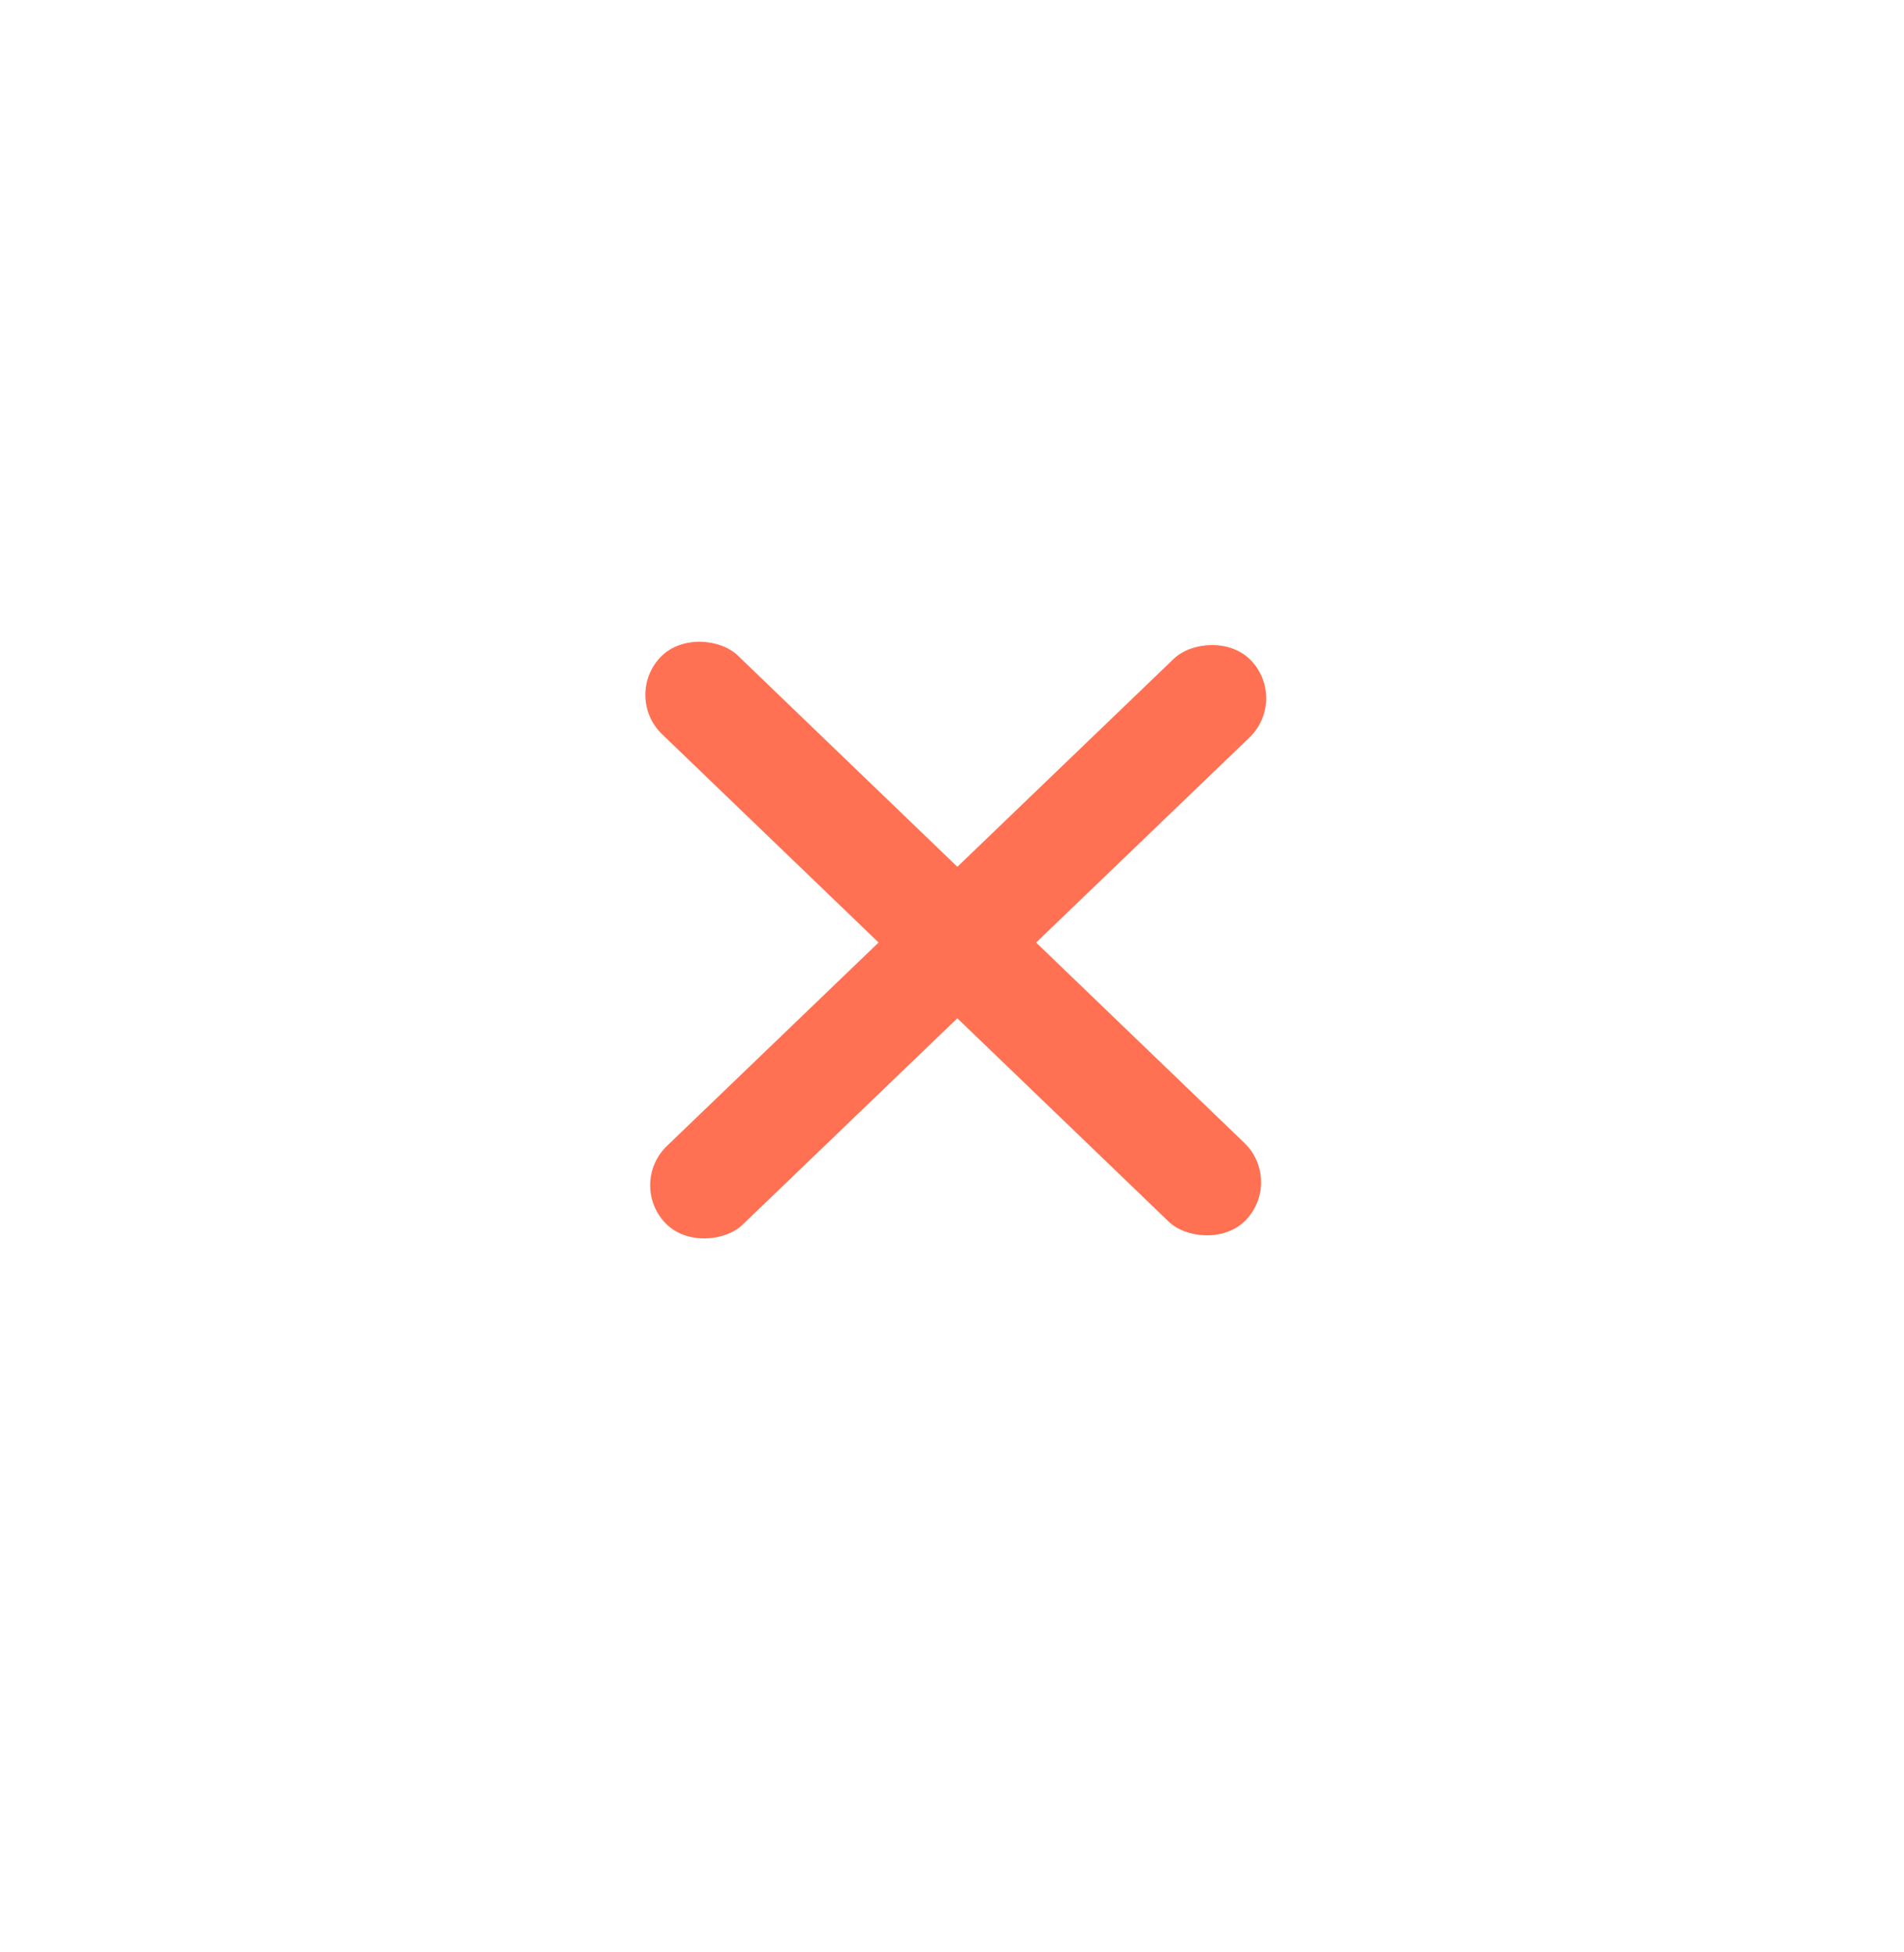 <svg width="279" height="286" viewBox="0 0 279 286" fill="none" xmlns="http://www.w3.org/2000/svg">
<g filter="url(#filter0_d)">
<path d="M139.5 35C81.875 35 35 81.875 35 139.5C35 197.125 81.875 244 139.5 244C197.125 244 244 197.117 244 139.5C244 81.883 197.125 35 139.5 35ZM139.5 227.811C90.812 227.811 51.189 188.197 51.189 139.5C51.189 90.803 90.812 51.189 139.5 51.189C188.197 51.189 227.811 90.803 227.811 139.5C227.811 188.197 188.188 227.811 139.5 227.811Z" fill="white"/>
</g>
<path d="M72.468 269.4V275.682C71.964 275.88 71.46 275.952 70.956 275.952C69.624 275.952 68.868 275.232 68.868 273.702V269.4H67.05V273.648C67.05 276.204 68.472 277.662 70.758 277.662C71.298 277.662 71.928 277.572 72.468 277.374V282.036H74.286V269.4H72.468ZM82.94 269.4H75.848V271.128H78.458V282H80.312V271.128H82.94V269.4ZM87.976 282.234C90.388 282.234 91.828 280.632 91.828 278.004V273.396C91.828 270.768 90.388 269.166 87.976 269.166C85.564 269.166 84.124 270.768 84.124 273.396V278.004C84.124 280.632 85.564 282.234 87.976 282.234ZM87.976 280.452C86.662 280.452 85.996 279.588 85.996 278.004V273.396C85.996 271.812 86.662 270.948 87.976 270.948C89.272 270.948 89.956 271.812 89.956 273.396V278.004C89.956 279.588 89.272 280.452 87.976 280.452ZM93.329 278.148H97.74V276.6H93.329V278.148ZM104.913 269.4H97.821V271.128H100.431V282H102.285V271.128H104.913V269.4ZM109.948 282.234C112.36 282.234 113.8 280.632 113.8 278.004V273.396C113.8 270.768 112.36 269.166 109.948 269.166C107.536 269.166 106.096 270.768 106.096 273.396V278.004C106.096 280.632 107.536 282.234 109.948 282.234ZM109.948 280.452C108.634 280.452 107.968 279.588 107.968 278.004V273.396C107.968 271.812 108.634 270.948 109.948 270.948C111.244 270.948 111.928 271.812 111.928 273.396V278.004C111.928 279.588 111.244 280.452 109.948 280.452ZM127.033 269.4H119.833V282H121.651V271.128H125.215V282H127.033V269.4ZM133.028 282.234C135.44 282.234 136.88 280.632 136.88 278.004V273.396C136.88 270.768 135.44 269.166 133.028 269.166C130.616 269.166 129.176 270.768 129.176 273.396V278.004C129.176 280.632 130.616 282.234 133.028 282.234ZM133.028 280.452C131.714 280.452 131.048 279.588 131.048 278.004V273.396C131.048 271.812 131.714 270.948 133.028 270.948C134.324 270.948 135.008 271.812 135.008 273.396V278.004C135.008 279.588 134.324 280.452 133.028 280.452ZM139.046 282H151.016V269.4H149.216V280.272H145.922V269.4H144.122V280.272H140.846V269.4H139.046V282ZM154.233 269.4C154.017 274.602 153.855 277.428 153.657 278.742C153.459 280.038 153.063 280.524 152.271 280.524V282.18C154.017 282.18 155.079 281.442 155.403 279.156C155.637 277.662 155.799 274.782 155.979 271.11H158.643V282H160.461V269.4H154.233ZM166.48 282.234C168.892 282.234 170.332 280.632 170.332 278.004V273.396C170.332 270.768 168.892 269.166 166.48 269.166C164.068 269.166 162.628 270.768 162.628 273.396V278.004C162.628 280.632 164.068 282.234 166.48 282.234ZM166.48 280.452C165.166 280.452 164.5 279.588 164.5 278.004V273.396C164.5 271.812 165.166 270.948 166.48 270.948C167.776 270.948 168.46 271.812 168.46 273.396V278.004C168.46 279.588 167.776 280.452 166.48 280.452ZM181.746 269.4V274.764H178.182V269.4H176.364V282H178.182V276.474H181.746V282H183.564V269.4H181.746ZM187.903 280.29V276.438H191.917V274.764H187.903V271.11H192.259V269.4H186.085V282H192.439V280.29H187.903ZM204.387 269.4H197.295V271.128H199.905V282H201.759V271.128H204.387V269.4ZM210.537 282H212.427L209.259 269.4H207.297L204.129 282H206.037L206.613 279.462H209.943L210.537 282ZM207.009 277.77L207.783 274.386C207.981 273.558 208.161 272.352 208.251 271.686H208.305C208.395 272.352 208.593 273.558 208.773 274.386L209.565 277.77H207.009ZM219.529 282H221.617L217.495 274.89L221.095 269.4H218.971L216.451 273.396L215.623 274.872V269.4H213.823V282H215.623V277.734L216.451 276.492L219.529 282Z" fill="white"/>
<rect x="91.254" y="102.041" width="16" height="119" rx="8" transform="rotate(-46.106 91.254 102.041)" fill="#FF7152"/>
<rect width="16" height="119" rx="8" transform="matrix(-0.693 -0.721 -0.721 0.693 188.848 102.53)" fill="#FF7152"/>
<defs>
<filter id="filter0_d" x="0" y="0" width="279" height="279" filterUnits="userSpaceOnUse" color-interpolation-filters="sRGB">
<feFlood flood-opacity="0" result="BackgroundImageFix"/>
<feColorMatrix in="SourceAlpha" type="matrix" values="0 0 0 0 0 0 0 0 0 0 0 0 0 0 0 0 0 0 127 0"/>
<feOffset/>
<feGaussianBlur stdDeviation="17.5"/>
<feColorMatrix type="matrix" values="0 0 0 0 1 0 0 0 0 1 0 0 0 0 1 0 0 0 0.25 0"/>
<feBlend mode="normal" in2="BackgroundImageFix" result="effect1_dropShadow"/>
<feBlend mode="normal" in="SourceGraphic" in2="effect1_dropShadow" result="shape"/>
</filter>
</defs>
</svg>
